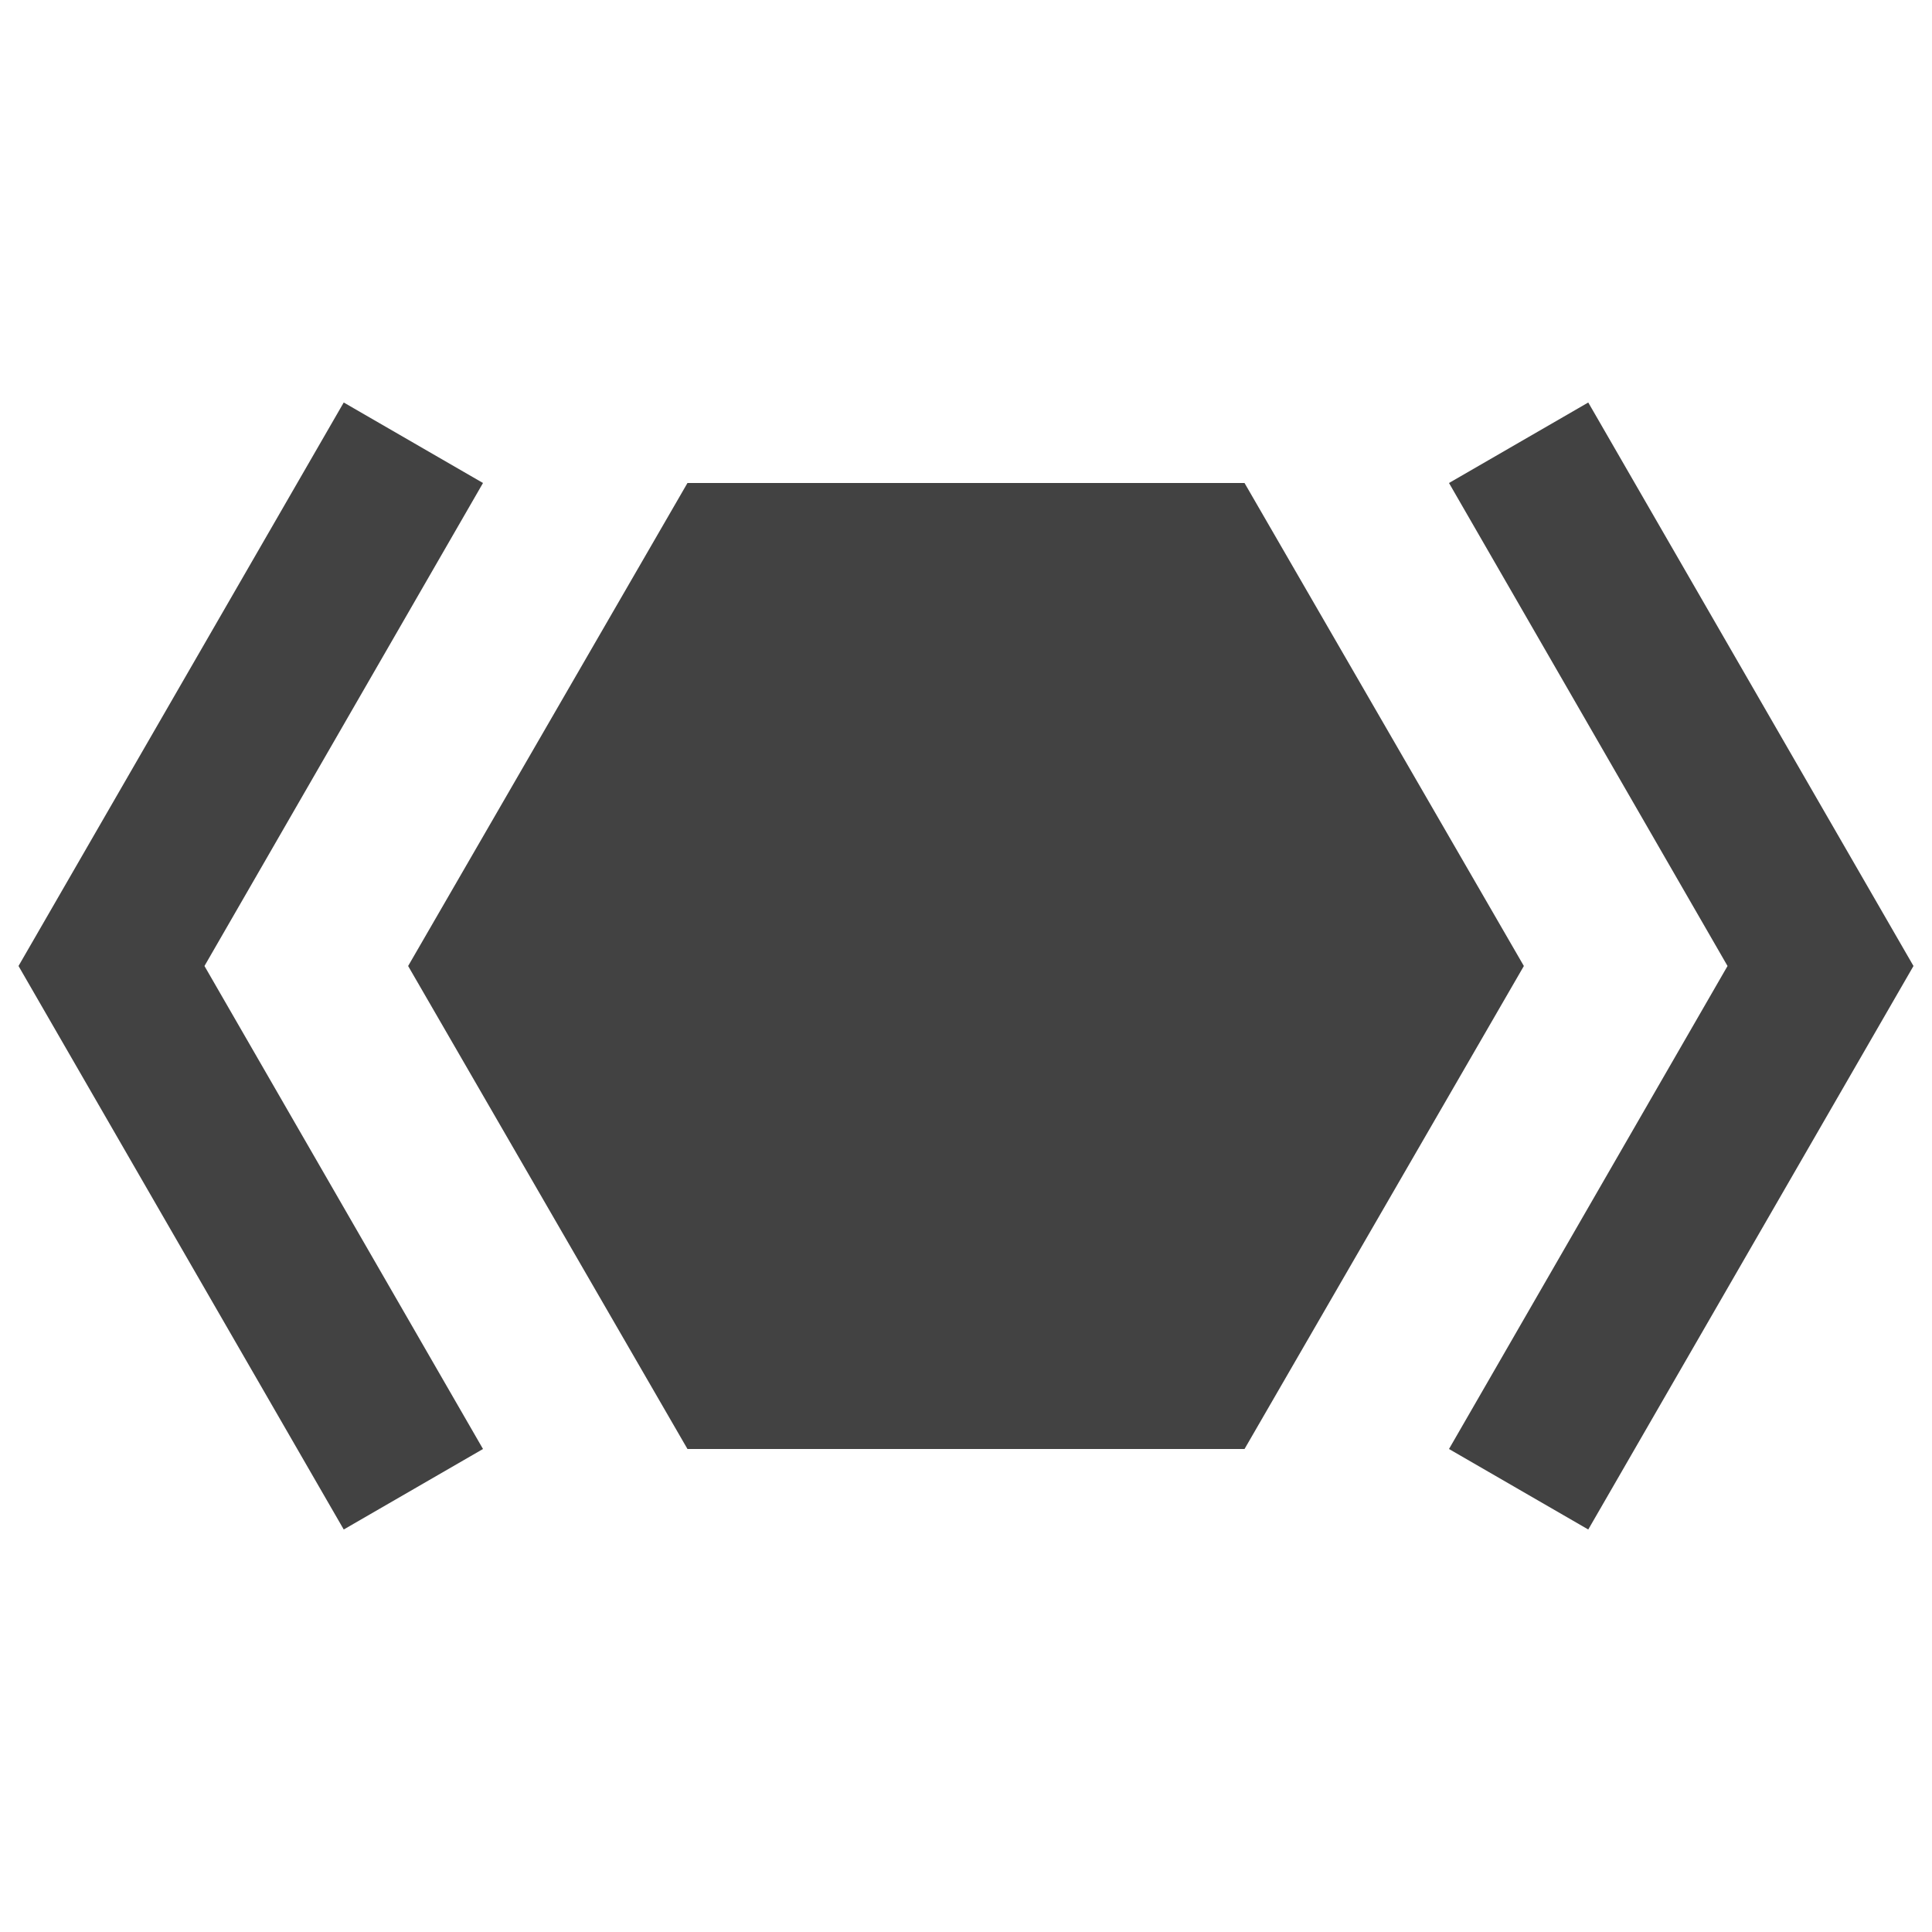 <svg class="svg-icon"
    style="width: 1em; height: 1em;vertical-align: middle;fill: currentColor;overflow: hidden;"
    viewBox="0 0 1024 1024" version="1.1" xmlns="http://www.w3.org/2000/svg">
    <path 
        d="M807.68 512l-148.053 256H364.373l-148.053-256 148.053-256h295.253l148.053 256m206.507 0l-172.373 298.667L768 768l147.627-256L768 256l73.813-42.667 172.373 298.667M9.813 512l172.373-298.667L256 256l-147.627 256L256 768l-73.813 42.667-172.373-298.667z"
        fill="#424242" />
</svg>